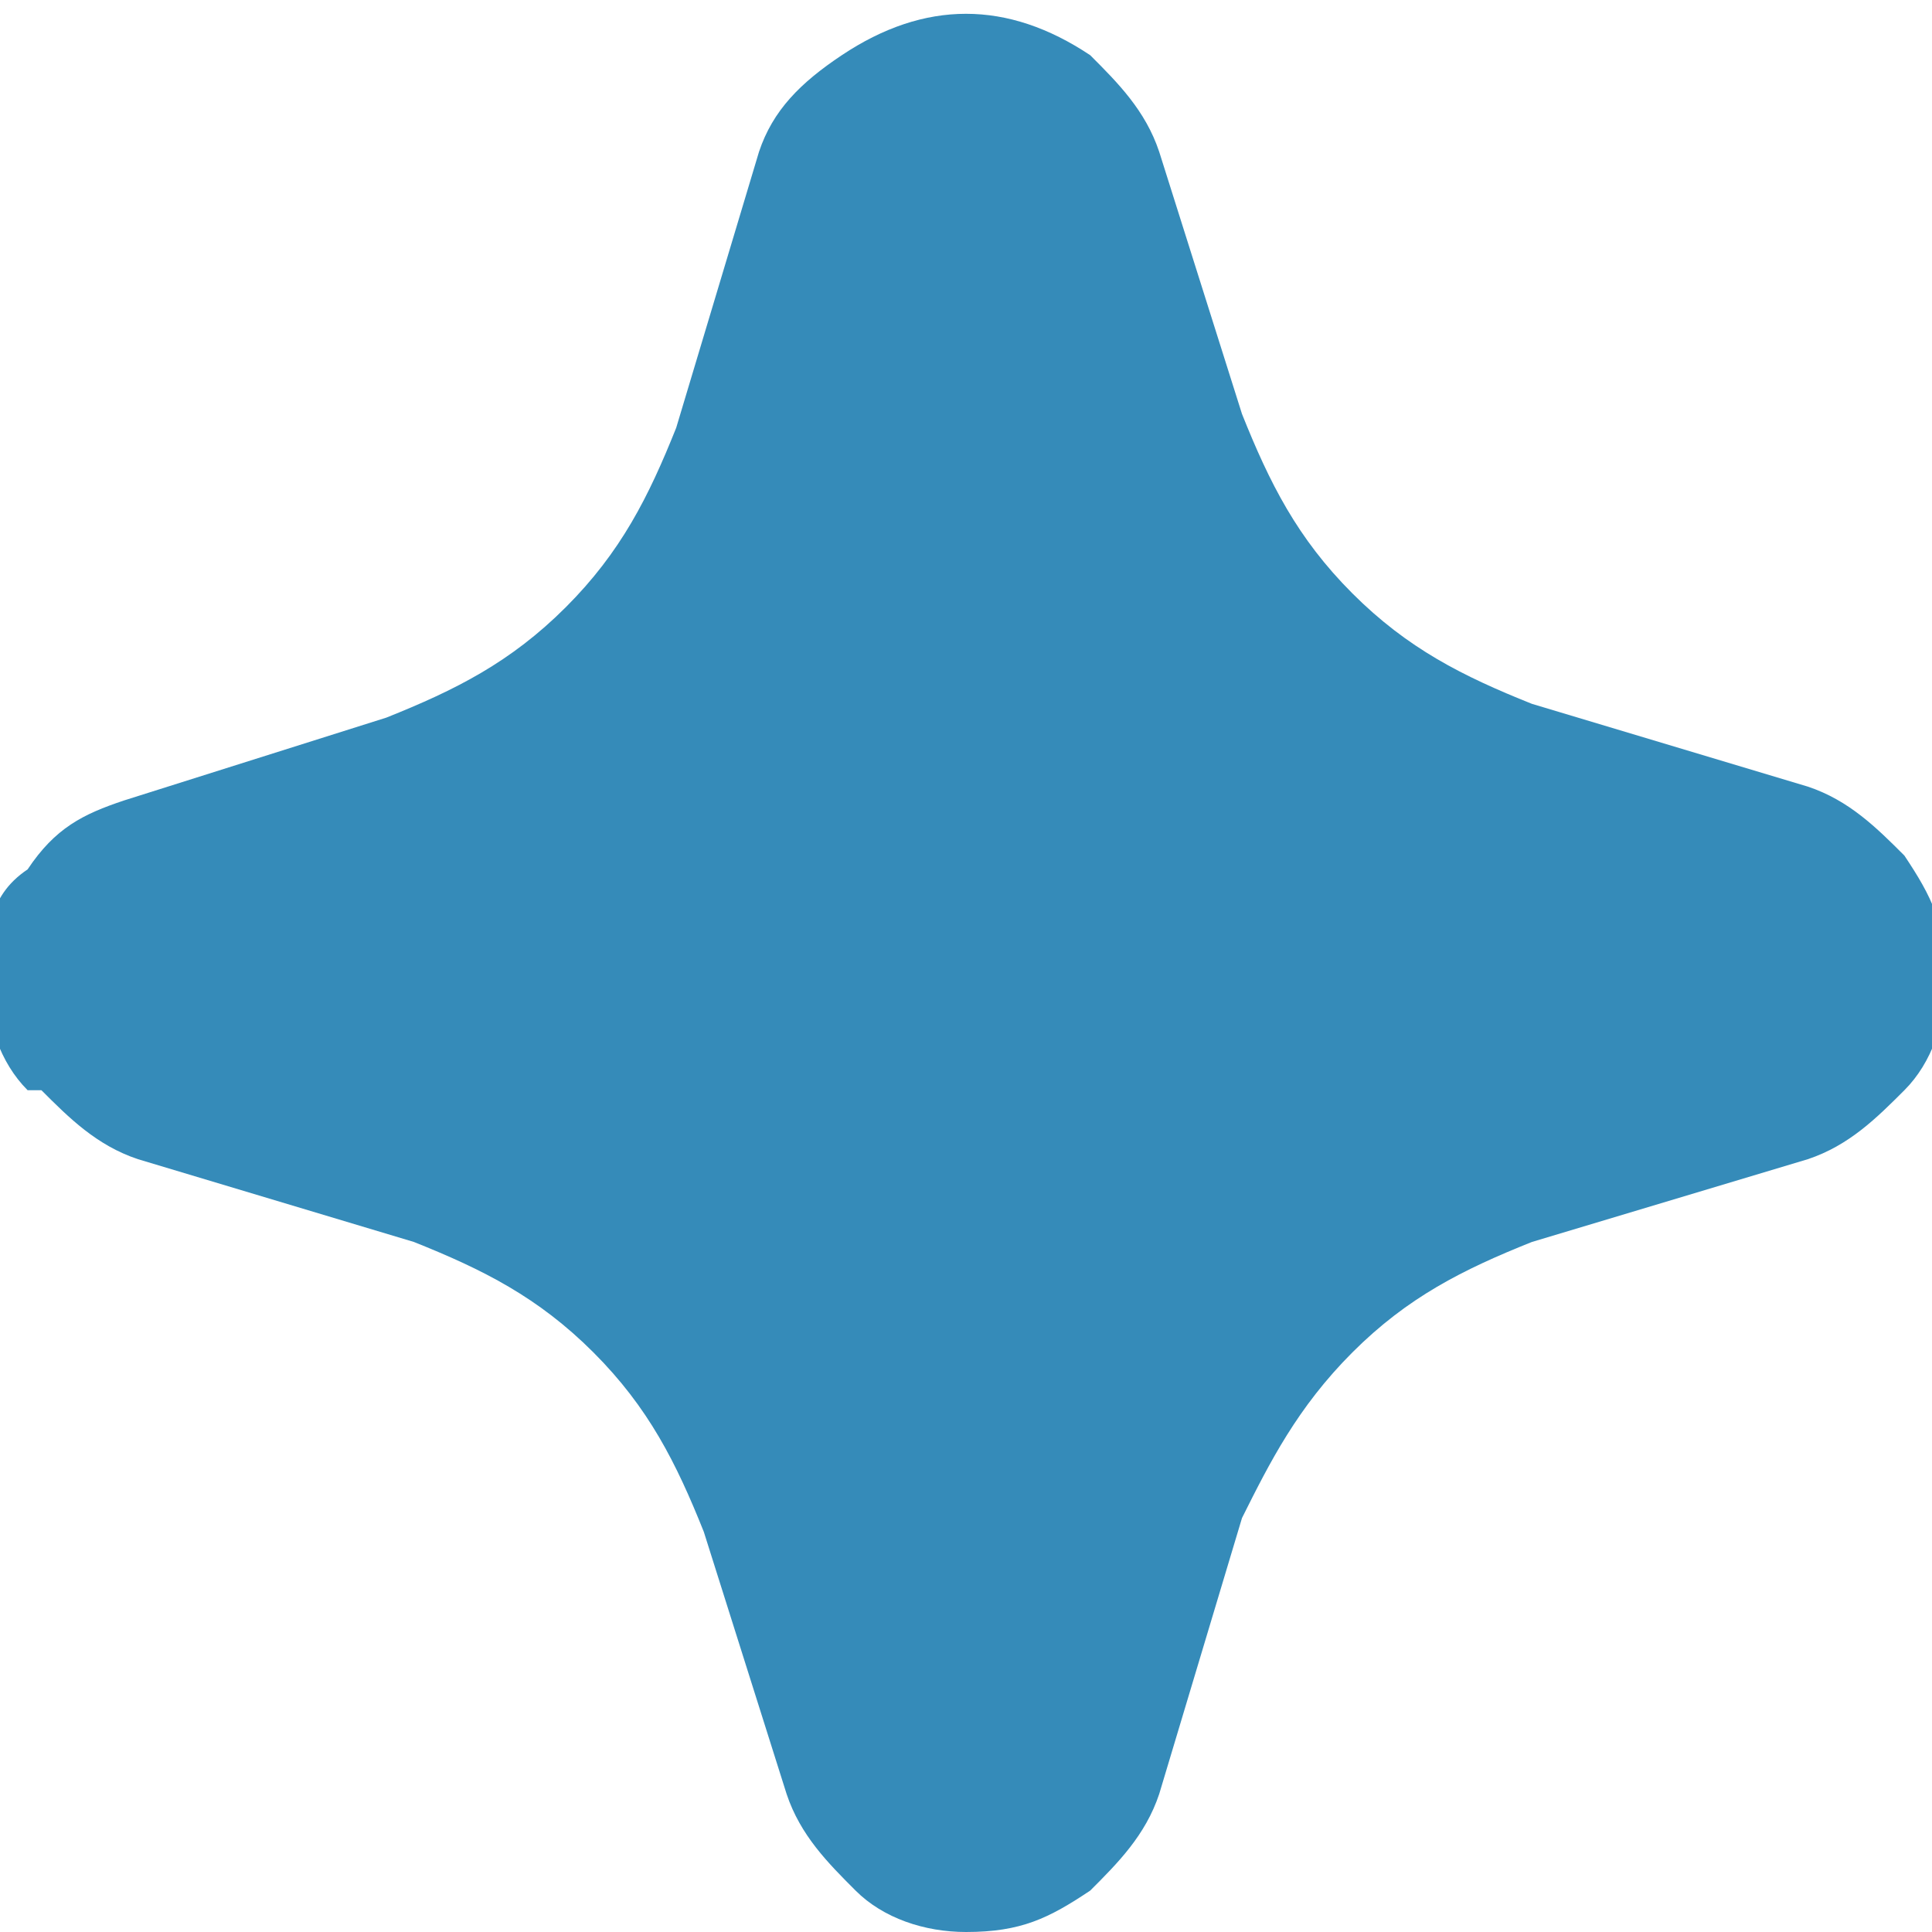 <?xml version="1.0" encoding="UTF-8"?>
<svg xmlns="http://www.w3.org/2000/svg" version="1.1" viewBox="0 0 14 14">
  <defs>
    <style>
      .cls-1 {
        fill: #358bb9;
      }
    </style>
  </defs>
  <!-- Generator: Adobe Illustrator 28.7.7, SVG Export Plug-In . SVG Version: 1.2.0 Build 194)  -->
  <g>
    <g id="Layer_1">
      <path class="cls-1" d="M.2,7.9c-.2-.2-.3-.5-.3-.8,0-.3,0-.6.3-.8.2-.3.4-.4.7-.5l1.9-.6c.5-.2.9-.4,1.3-.8.4-.4.6-.8.8-1.3l.6-2c.1-.3.3-.5.6-.7.3-.2.6-.3.9-.3.3,0,.6.1.9.3.2.2.4.4.5.7l.6,1.9c.2.5.4.9.8,1.3.4.4.8.6,1.3.8l2,.6c.3.1.5.3.7.5.2.3.3.5.3.9,0,.3-.1.6-.3.8-.2.2-.4.4-.7.5l-2,.6c-.5.2-.9.4-1.3.8-.4.4-.6.8-.8,1.2l-.6,2c-.1.3-.3.5-.5.7-.3.2-.5.3-.9.3-.3,0-.6-.1-.8-.3-.2-.2-.4-.4-.5-.7l-.6-1.9c-.2-.5-.4-.9-.8-1.3-.4-.4-.8-.6-1.3-.8l-2-.6c-.3-.1-.5-.3-.7-.5Z"/>
    </g>
  </g>
</svg>